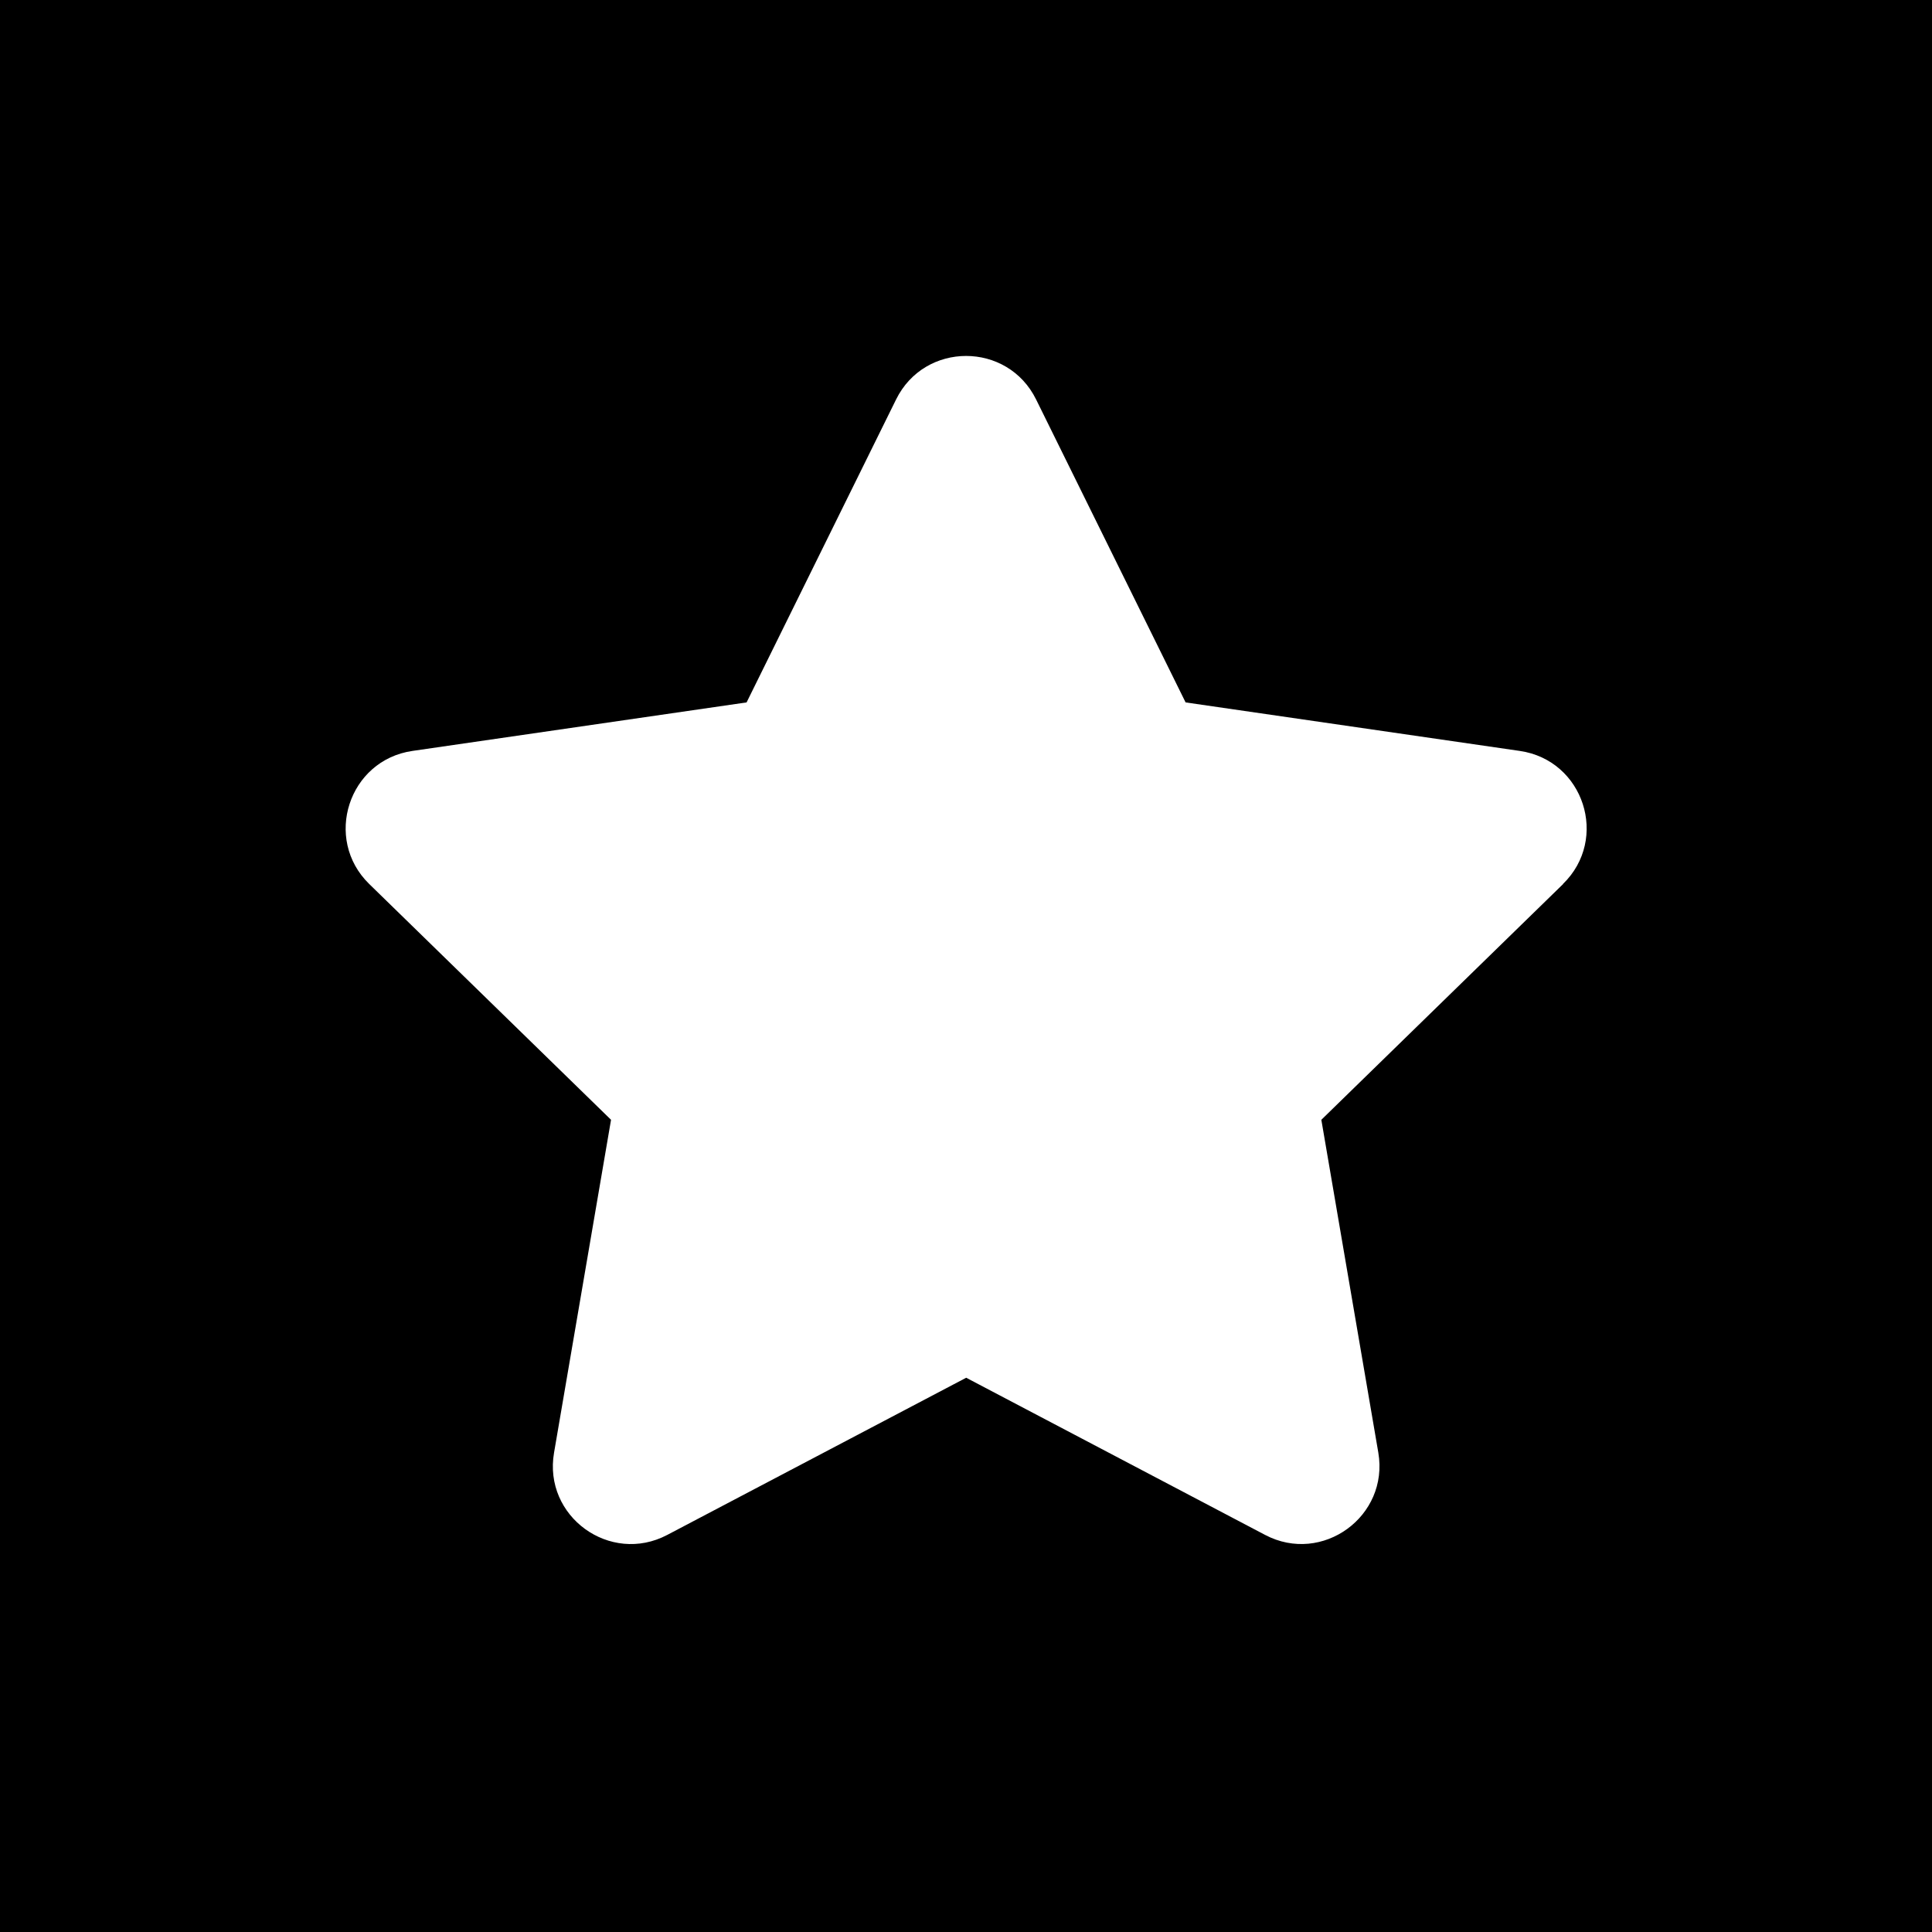 <svg width="512" height="512" viewBox="0 0 512 512" xmlns="http://www.w3.org/2000/svg"><path d="M0 0V512H512V0H0ZM414.244 234.276L350.169 296.757L365.266 384.947C368.156 401.837 350.418 414.742 335.271 406.77L256.05 365.116L176.828 406.77C161.682 414.742 143.894 401.887 146.834 384.947L161.931 296.757L97.856 234.276C85.599 222.318 92.375 201.442 109.316 199L197.854 186.146L237.465 105.878C245.039 90.482 267.011 90.482 274.585 105.878L314.195 186.146L402.734 199C419.724 201.442 426.501 222.318 414.194 234.276H414.244Z"/></svg>